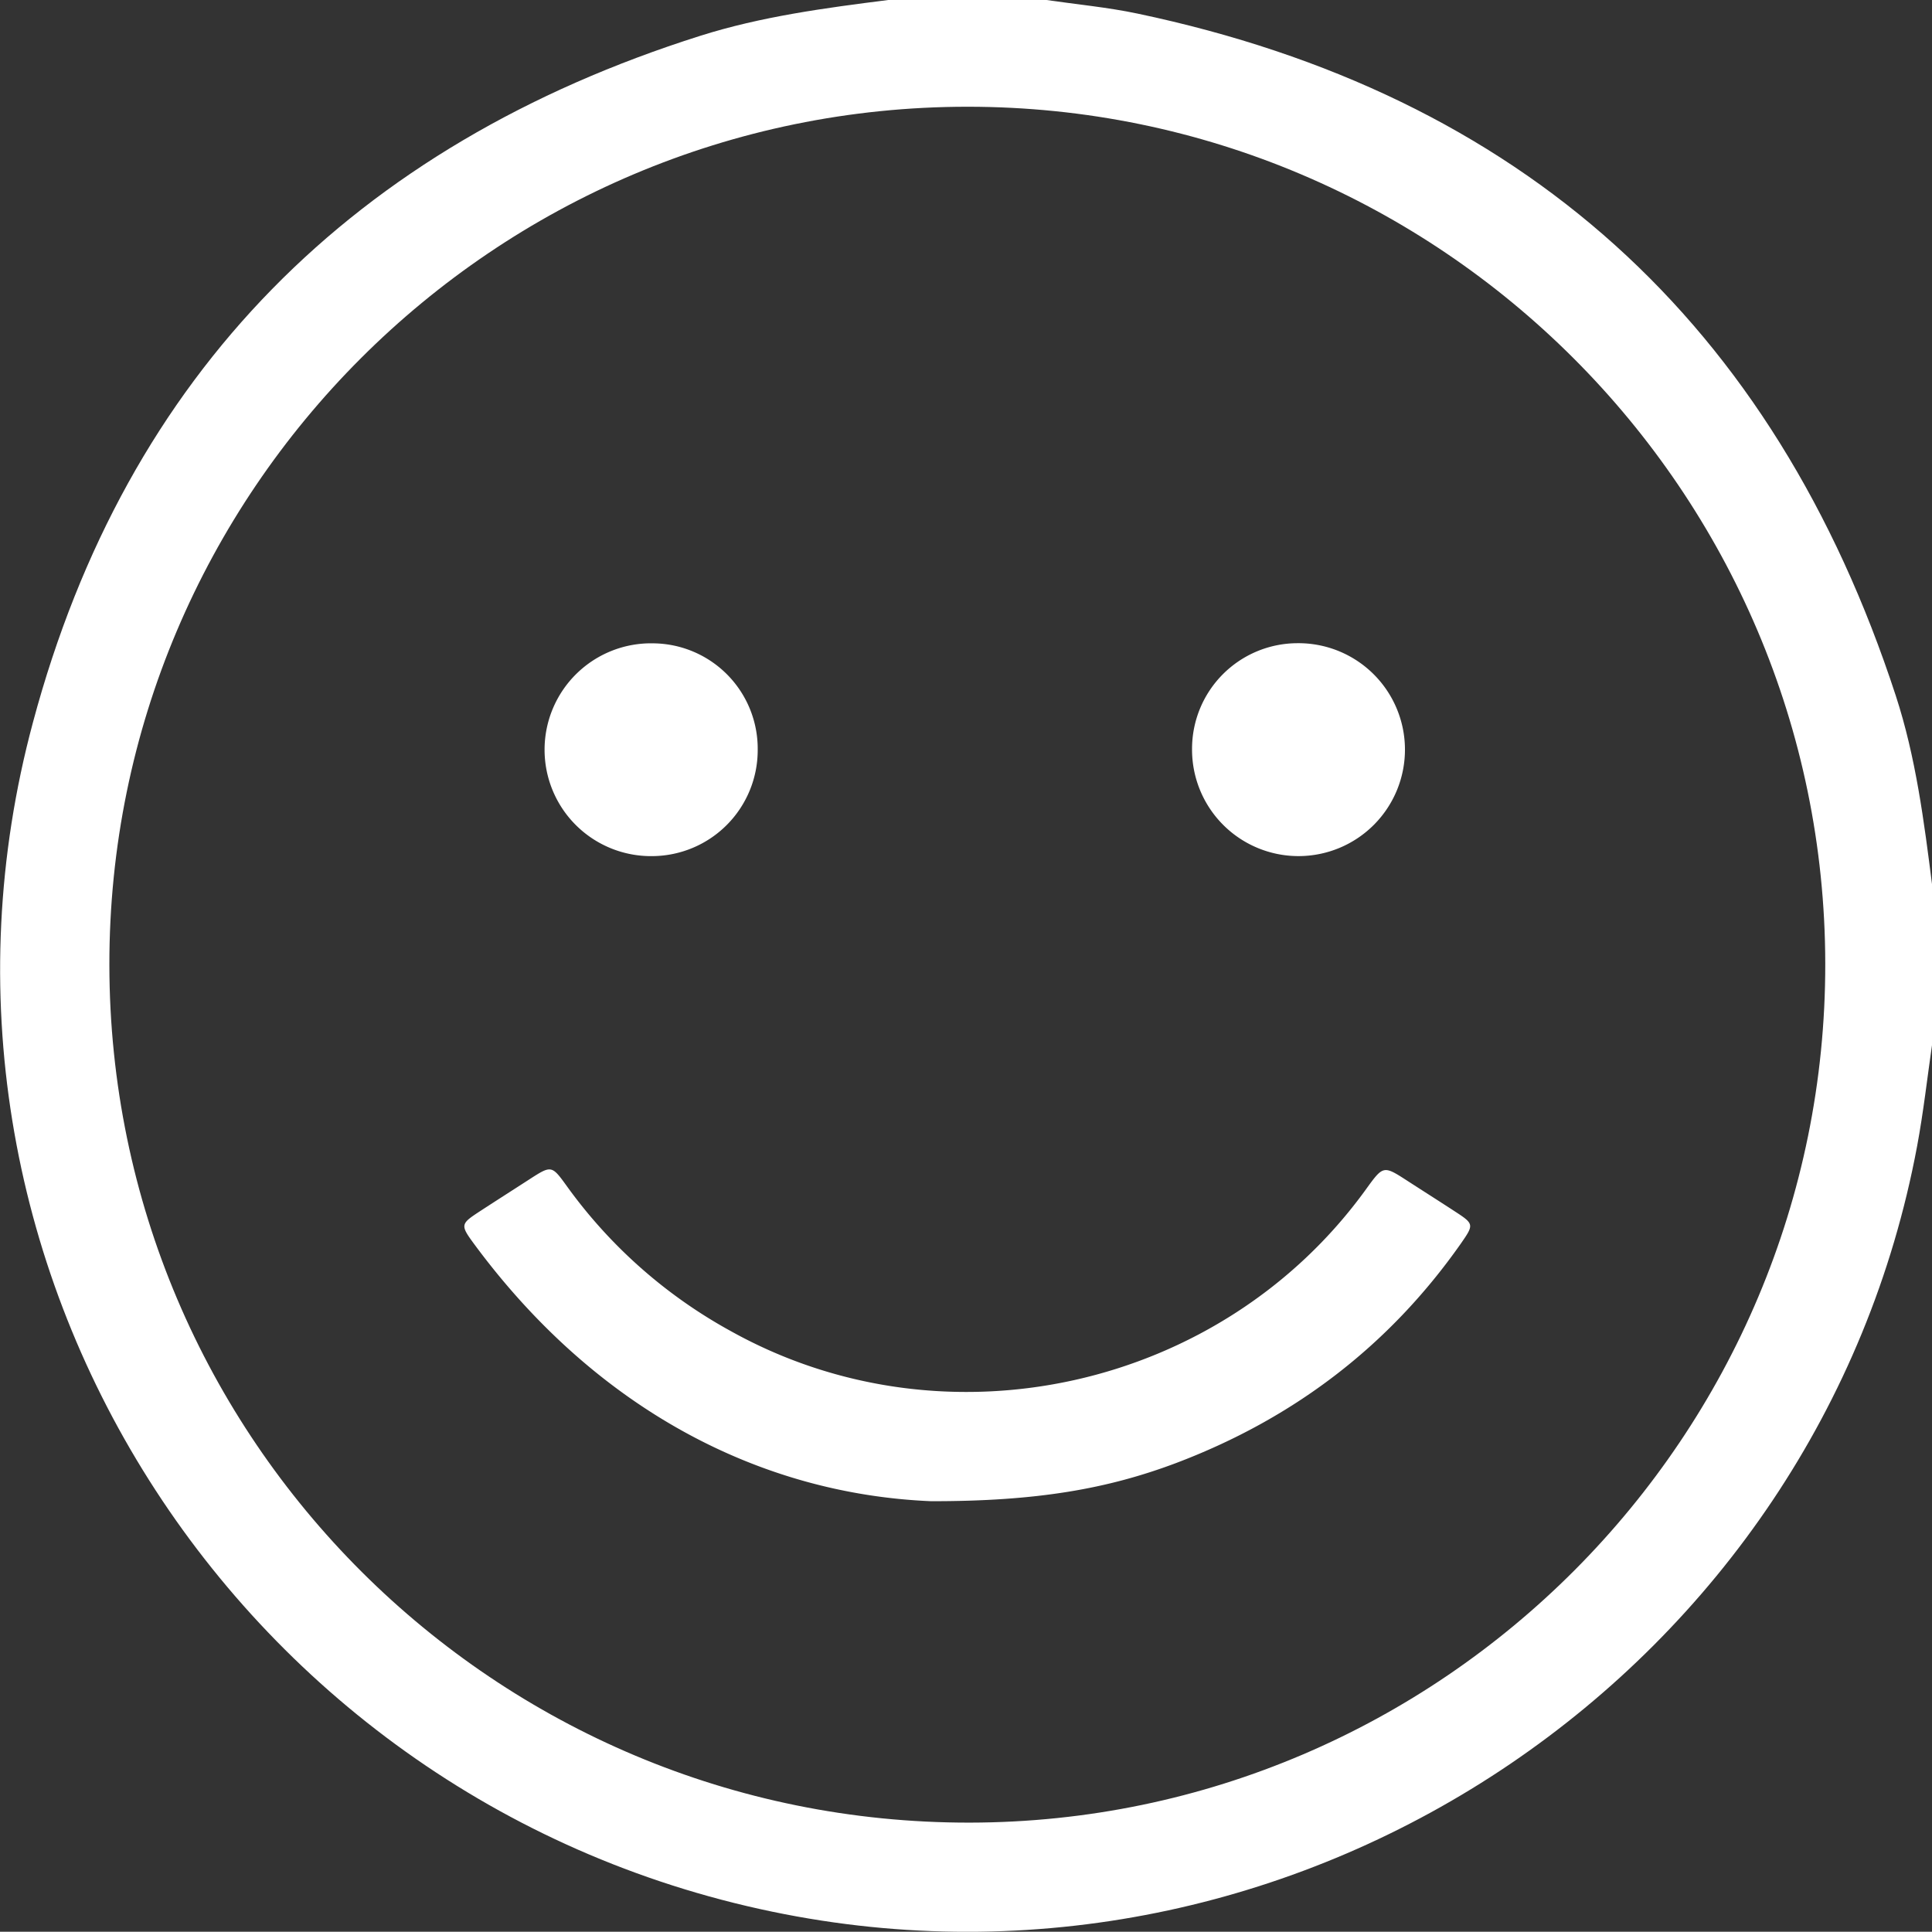 <svg xmlns="http://www.w3.org/2000/svg" viewBox="0 0 410.16 410.11"><rect x="0" y="0" width="410.16" height="410.11" fill="#333333" stroke="none"/><defs><style>.cls-1{fill:#fff;}</style></defs><title>Asset 1</title><g id="Layer_2" data-name="Layer 2"><g id="Layer_1-2" data-name="Layer 1"><path class="cls-1" d="M188.56,0h33.6c6.44.94,13,1.55,19.31,2.88,81.6,17.18,135.14,65.65,161,144.81,4.27,13.08,6,26.7,7.73,40.31v33.6c-1.05,7.24-1.86,14.53-3.2,21.72-20.7,110.81-129.51,184.59-240.4,163.06C50.3,383.81-23.74,267.62,7,153.34,26.88,79.16,75.31,30.83,148.61,7.62,161.61,3.5,175.08,1.71,188.56,0ZM387.5,204.58c-.12-100.3-81.82-181.92-182.08-181.92-100.53,0-182.29,81.75-182.2,182.17.09,100.71,81.89,182.26,182.68,182.11C306.08,386.79,387.62,304.9,387.5,204.58Z"/><path class="cls-1" d="M197.59,318.7c-36.27-1.54-71-19.52-96.86-54.5-3.13-4.25-3-4.34,1.46-7.25,3.35-2.18,6.72-4.33,10.08-6.5,4.8-3.1,4.83-3.13,8.1,1.41a105.17,105.17,0,0,0,34.74,30.71C200.69,308,259.37,294.9,290,252.48c3.69-5.1,3.69-5.09,8.87-1.74,3.25,2.1,6.51,4.17,9.75,6.28,4.34,2.82,4.38,2.87,1.51,7-15.32,21.82-35.64,37.2-60.5,46.6C235.19,316.05,220.18,318.75,197.59,318.7Z"/><path class="cls-1" d="M253.07,159a22.42,22.42,0,0,1,22.33-22.45A22.6,22.6,0,1,1,253.07,159Z"/><path class="cls-1" d="M160.86,159.18a22.5,22.5,0,0,1-22.23,22.57,22.59,22.59,0,1,1,.09-45.17A22.38,22.38,0,0,1,160.86,159.18Z"/></g></g></svg>